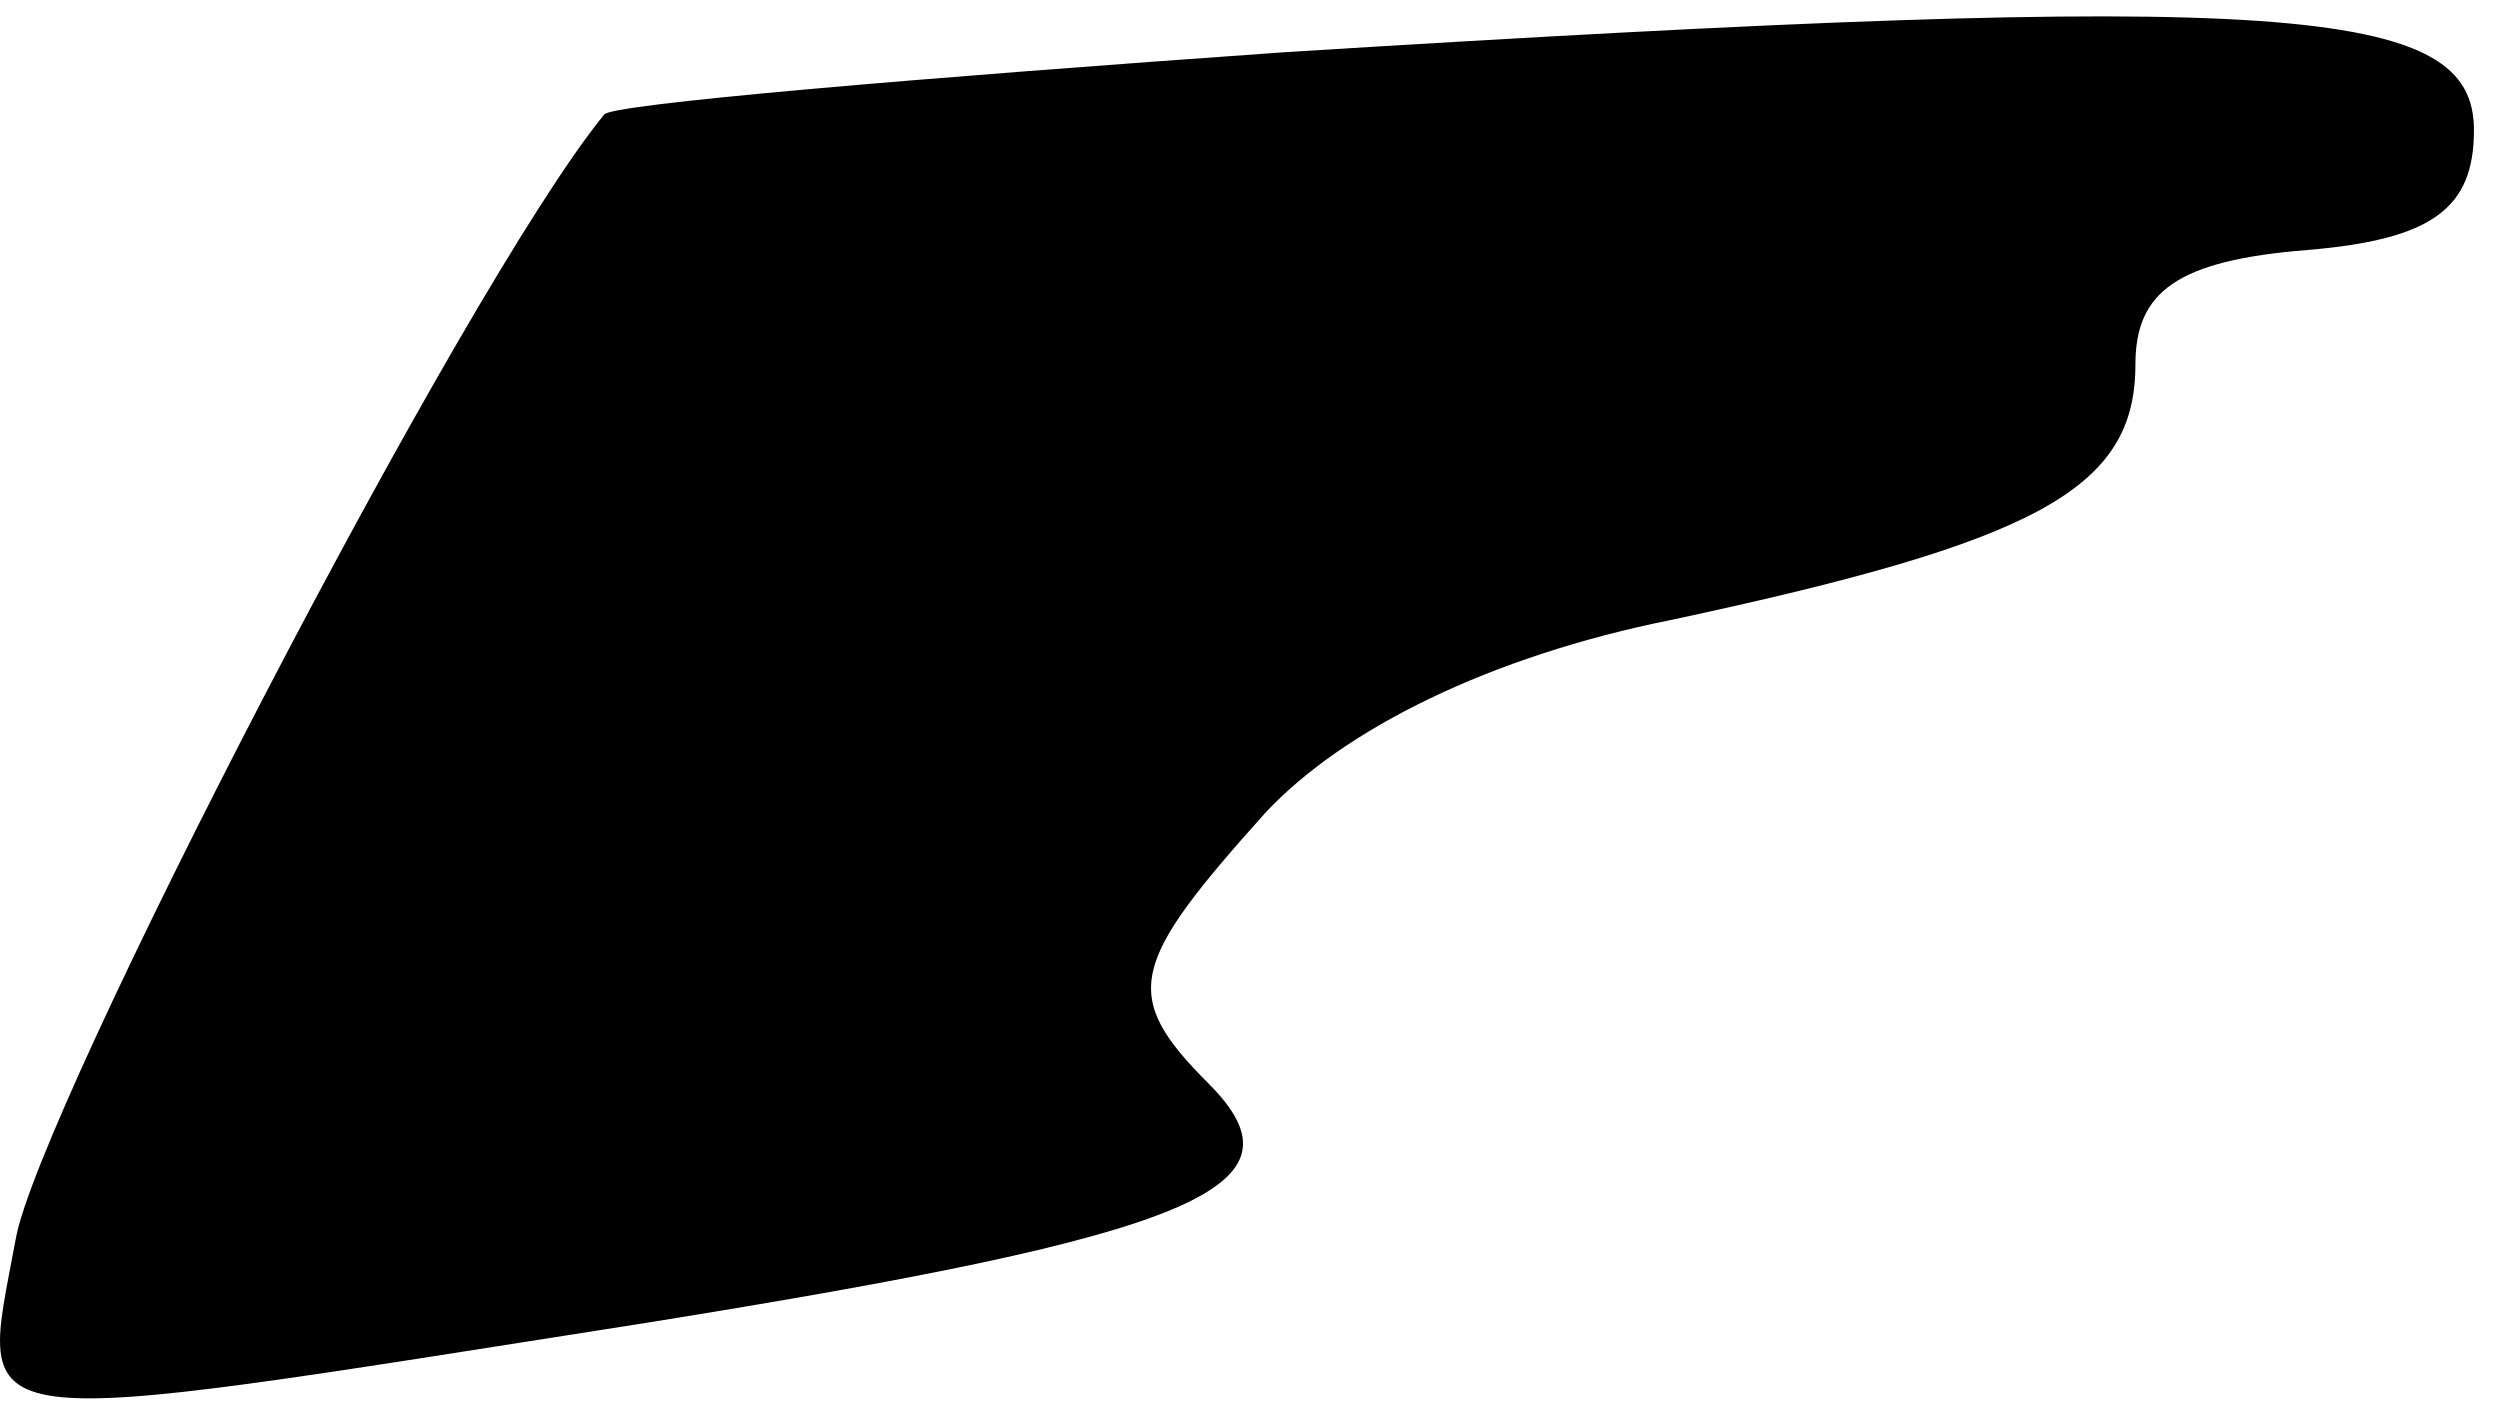 <?xml version="1.0" standalone="no"?>
<!DOCTYPE svg PUBLIC "-//W3C//DTD SVG 20010904//EN"
 "http://www.w3.org/TR/2001/REC-SVG-20010904/DTD/svg10.dtd">
<svg version="1.0" xmlns="http://www.w3.org/2000/svg"
 width="48pt" height="27pt" viewBox="0 0 48 27"
 preserveAspectRatio="xMidYMid meet">
<g transform="translate(0,27) scale(0.1,-0.1)"
fill="#000000" stroke="none">
<path fill="#000000" stroke="none" d="M247 260 c-71 -5 -130 -10 -131 -12
-27 -33 -109 -192 -113 -216 -7 -38 -13 -37 121 -16 106 17 128 26 108 46 -17
17 -15 23 11 52 15 16 43 30 78 37 70 15 89 25 89 49 0 14 8 20 33 22 24 2 32
8 32 23 0 24 -35 27 -228 15z"/>
</g>
</svg>
